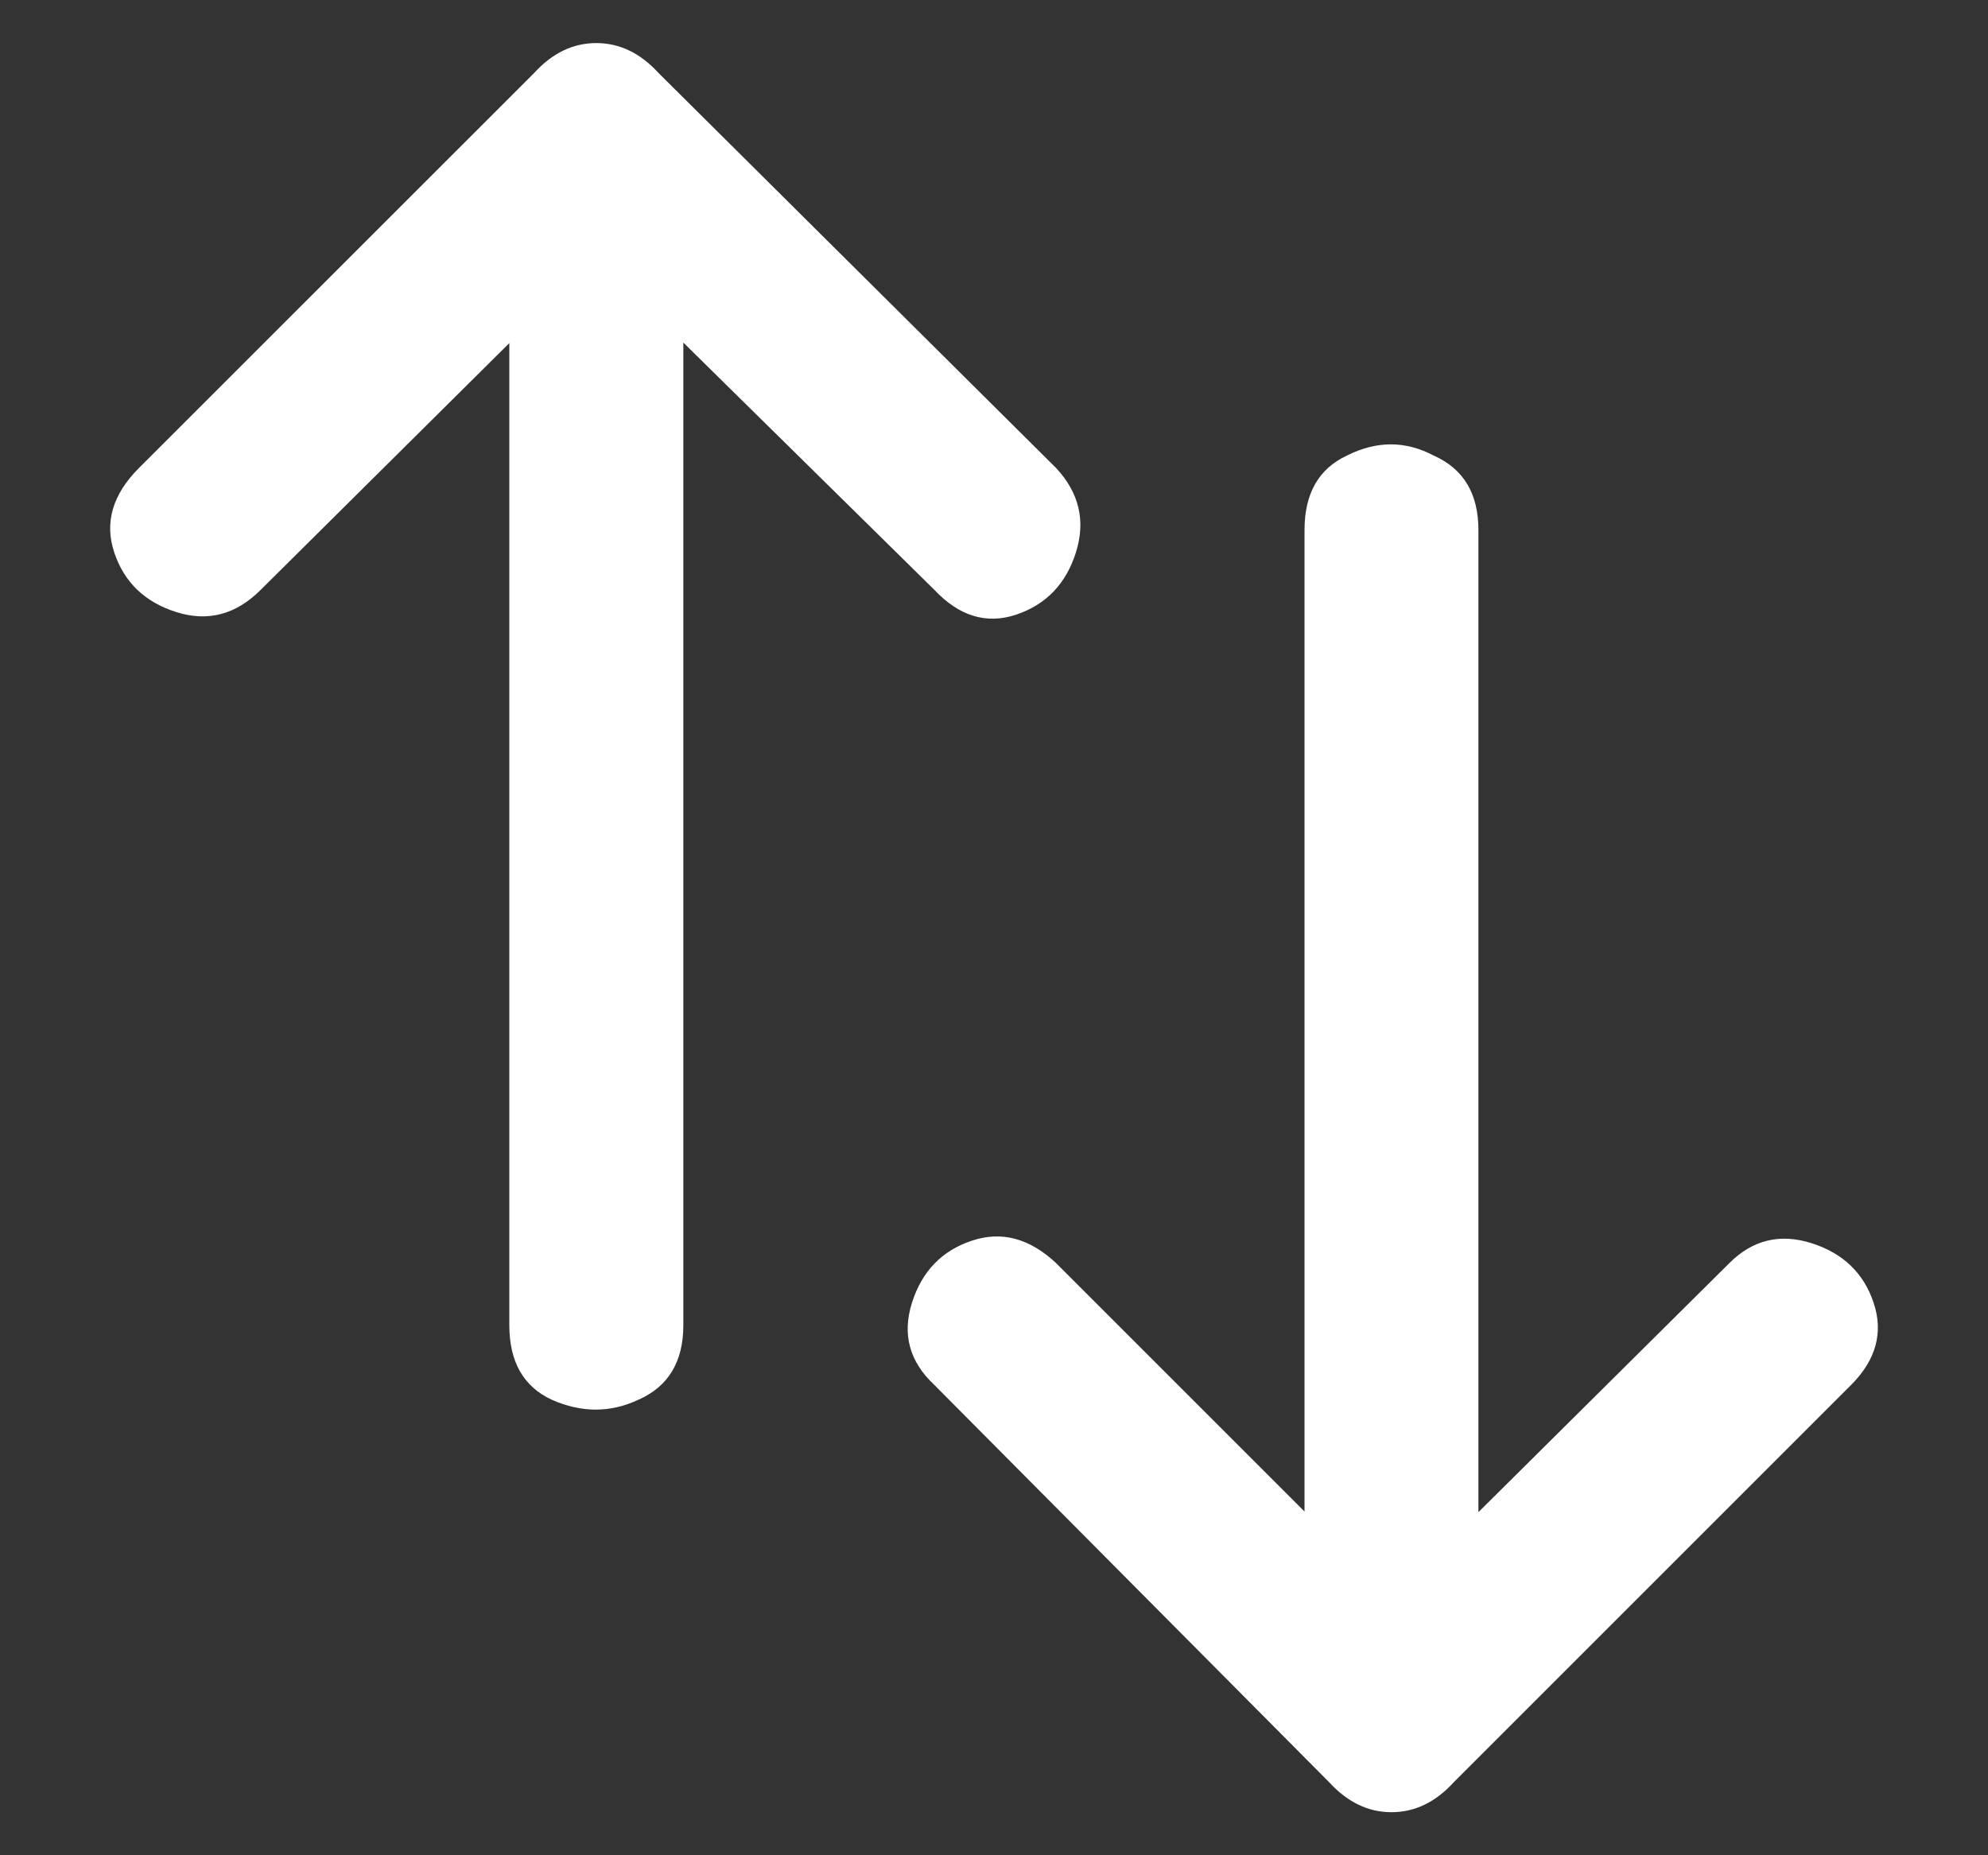 <svg width="15" height="14" viewBox="0 0 15 14" fill="none" xmlns="http://www.w3.org/2000/svg">
<rect x="0" y="0" width="15" height="14" fill="#333333" stroke="none"/>
<path id="icon" d="M1.968 4.45C1.781 4.638 1.568 4.694 1.331 4.619C1.093 4.544 0.937 4.394 0.862 4.169C0.787 3.944 0.849 3.731 1.049 3.531L4.031 0.55C4.168 0.4 4.324 0.325 4.499 0.325C4.674 0.325 4.831 0.4 4.968 0.55L7.968 3.531C8.143 3.719 8.193 3.931 8.118 4.169C8.043 4.406 7.893 4.562 7.668 4.638C7.443 4.713 7.237 4.65 7.049 4.45L4.499 1.938L1.968 4.45ZM3.843 1H5.156V10C5.156 10.275 5.043 10.463 4.818 10.562C4.606 10.662 4.387 10.662 4.162 10.562C3.949 10.463 3.843 10.275 3.843 10V1ZM13.049 9.531C13.224 9.356 13.431 9.306 13.668 9.381C13.905 9.456 14.062 9.606 14.137 9.831C14.212 10.056 14.155 10.262 13.968 10.45L10.968 13.45C10.831 13.6 10.674 13.675 10.499 13.675C10.324 13.675 10.168 13.6 10.03 13.45L7.049 10.45C6.862 10.275 6.806 10.069 6.881 9.831C6.956 9.594 7.106 9.438 7.331 9.363C7.556 9.287 7.768 9.344 7.968 9.531L10.499 12.062L13.049 9.531ZM11.155 13H9.843V4C9.843 3.725 9.949 3.538 10.162 3.438C10.387 3.325 10.605 3.325 10.818 3.438C11.043 3.538 11.155 3.725 11.155 4V13Z" fill="white"/>
</svg>
